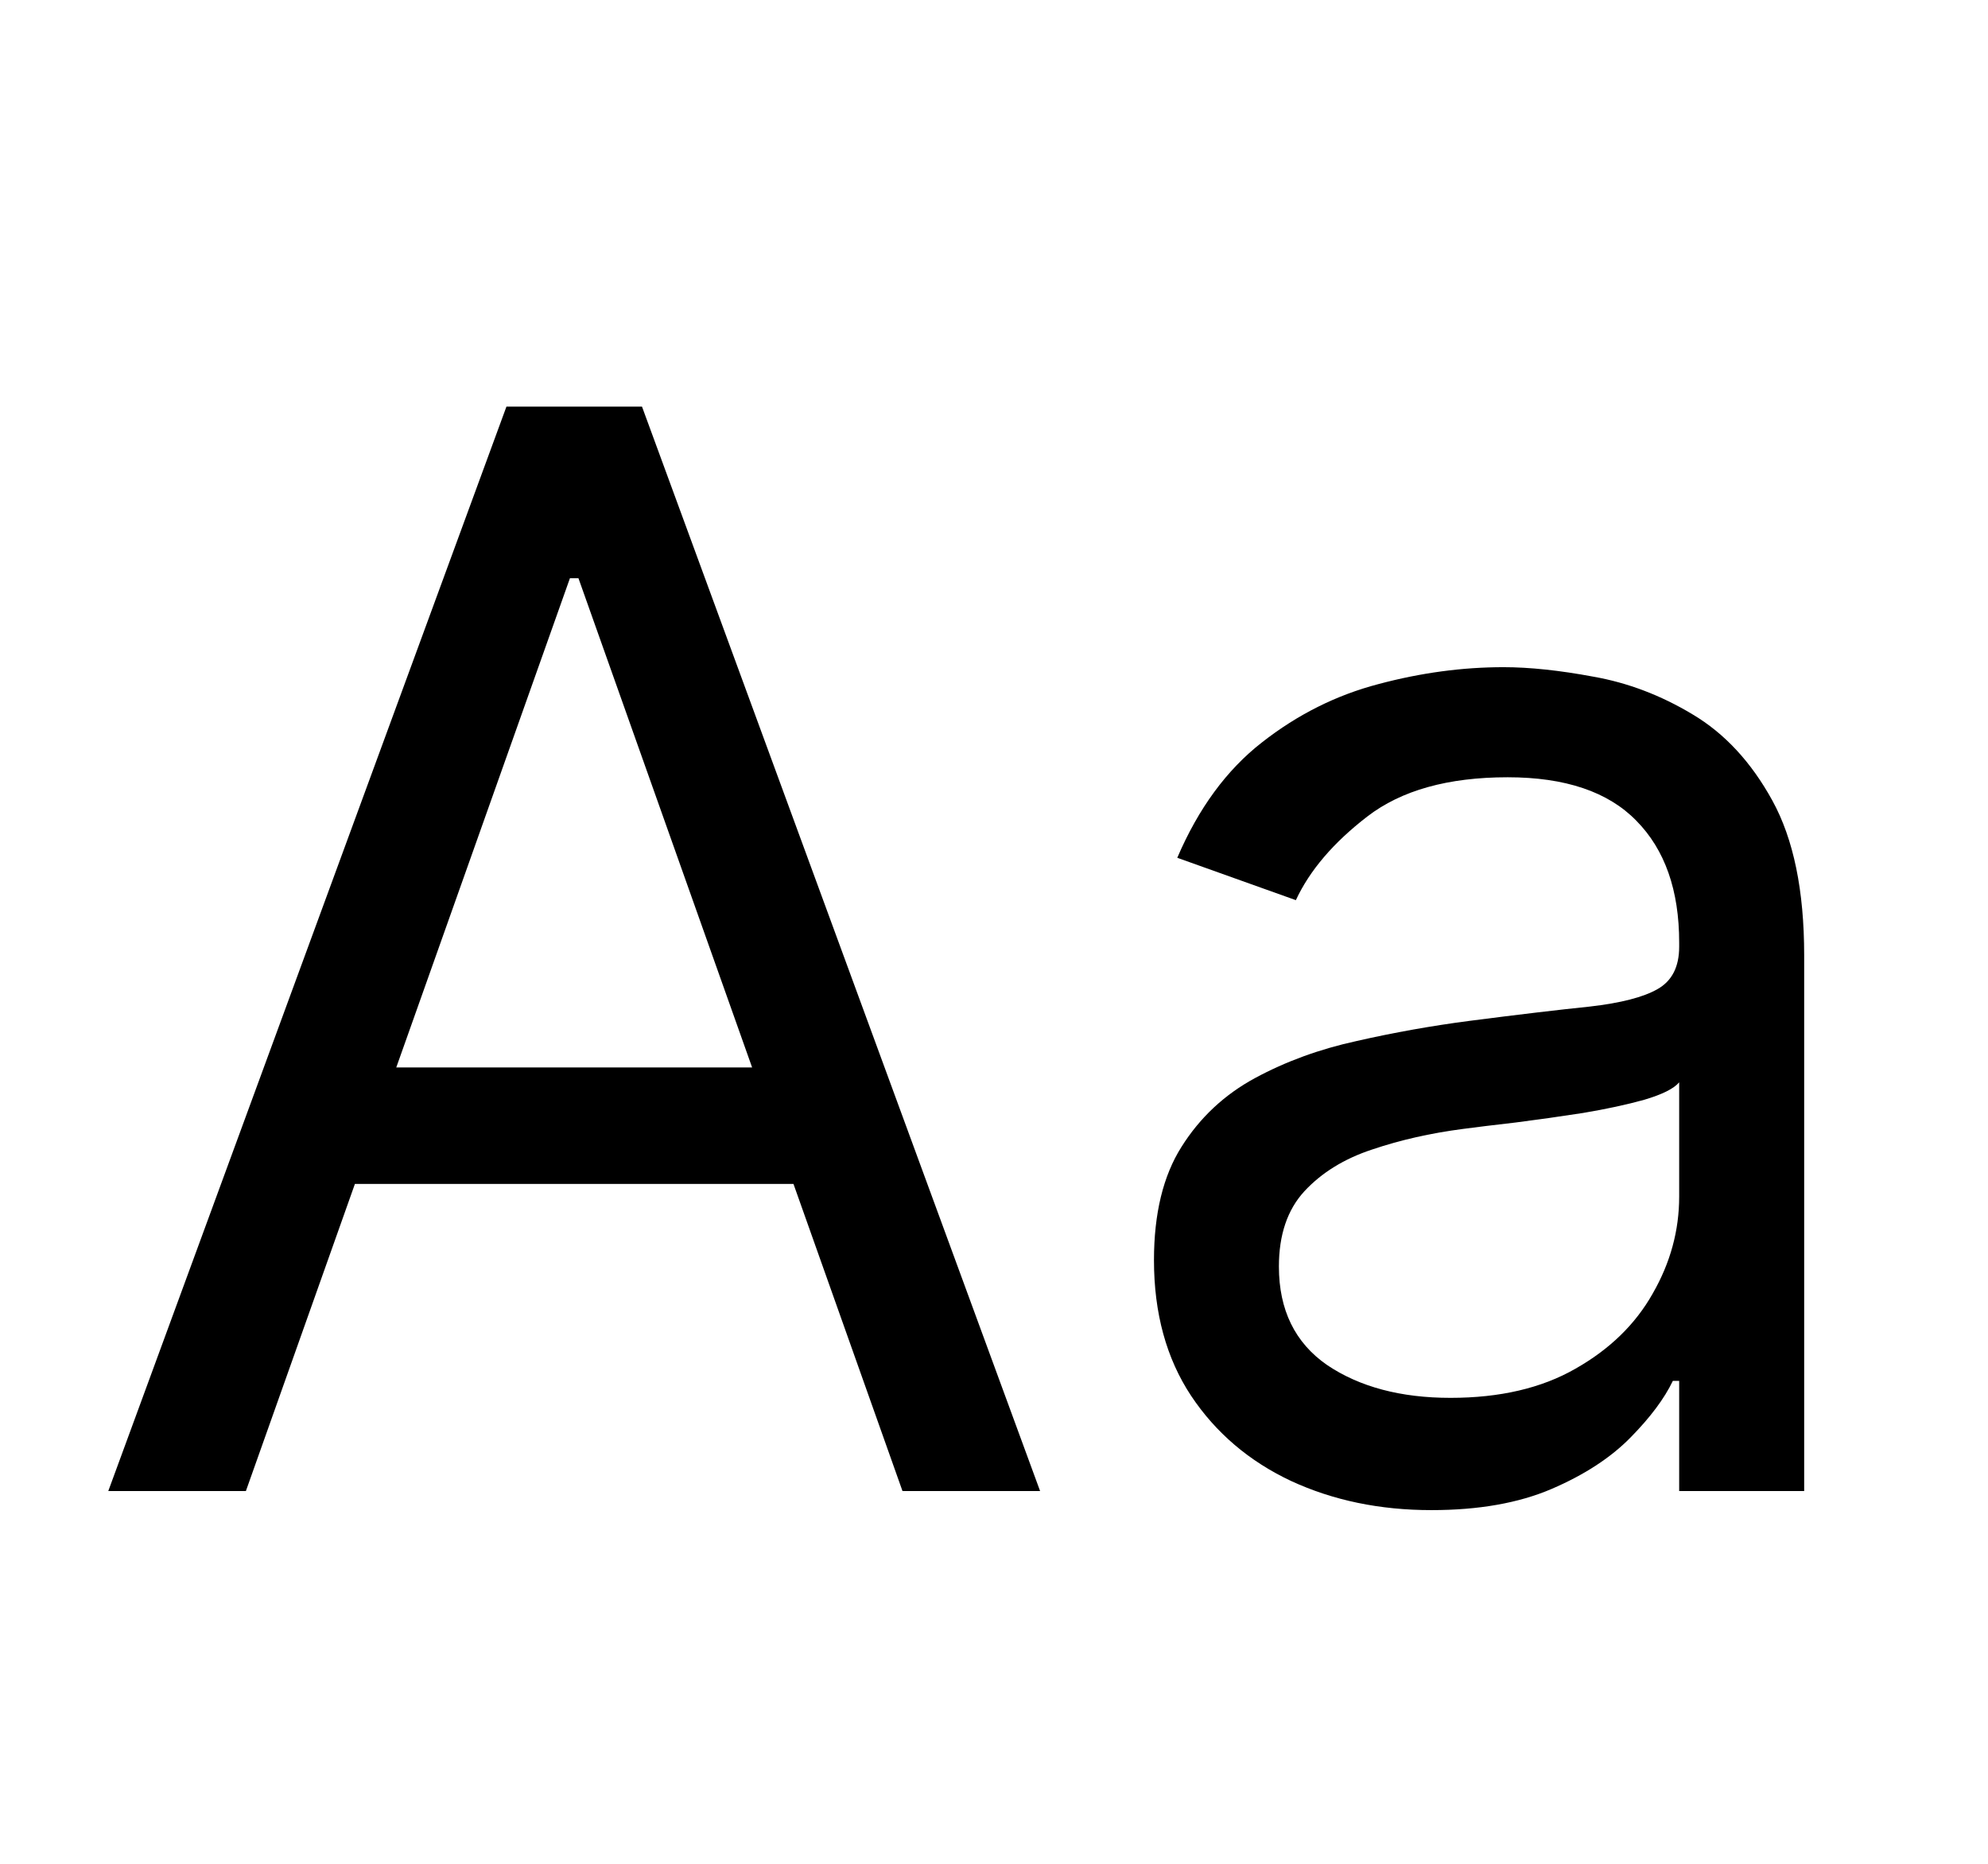 <svg width="32" height="30" viewBox="0 0 32 30" fill="none" xmlns="http://www.w3.org/2000/svg">
    <path
        d="M3.958 24H1.743L8.152 6.545H10.334L16.742 24H14.527L9.311 9.307H9.174L3.958 24ZM4.777 17.182H13.709V19.057H4.777V17.182ZM23.041 24.307C22.211 24.307 21.459 24.151 20.782 23.838C20.106 23.52 19.569 23.062 19.172 22.466C18.774 21.864 18.575 21.136 18.575 20.284C18.575 19.534 18.723 18.926 19.018 18.46C19.314 17.989 19.709 17.619 20.203 17.352C20.697 17.085 21.242 16.886 21.839 16.756C22.441 16.619 23.047 16.511 23.654 16.432C24.45 16.329 25.095 16.253 25.589 16.202C26.089 16.145 26.453 16.051 26.68 15.921C26.913 15.79 27.029 15.562 27.029 15.239V15.171C27.029 14.329 26.799 13.676 26.339 13.21C25.885 12.744 25.194 12.511 24.268 12.511C23.308 12.511 22.555 12.722 22.01 13.142C21.464 13.562 21.081 14.011 20.859 14.489L18.95 13.807C19.291 13.011 19.745 12.392 20.314 11.949C20.887 11.5 21.512 11.188 22.189 11.011C22.87 10.829 23.541 10.739 24.2 10.739C24.62 10.739 25.103 10.79 25.649 10.892C26.2 10.989 26.731 11.19 27.242 11.497C27.76 11.804 28.189 12.267 28.529 12.886C28.87 13.506 29.041 14.335 29.041 15.375V24H27.029V22.227H26.927C26.791 22.511 26.564 22.815 26.245 23.139C25.927 23.463 25.504 23.739 24.976 23.966C24.447 24.193 23.802 24.307 23.041 24.307ZM23.348 22.5C24.143 22.5 24.814 22.344 25.359 22.031C25.91 21.719 26.325 21.315 26.603 20.821C26.887 20.327 27.029 19.807 27.029 19.261V17.421C26.944 17.523 26.757 17.616 26.467 17.702C26.183 17.781 25.853 17.852 25.478 17.915C25.109 17.972 24.748 18.023 24.396 18.068C24.049 18.108 23.768 18.142 23.552 18.171C23.029 18.239 22.541 18.349 22.086 18.503C21.637 18.651 21.274 18.875 20.995 19.176C20.723 19.472 20.586 19.875 20.586 20.386C20.586 21.085 20.845 21.614 21.362 21.972C21.885 22.324 22.547 22.5 23.348 22.5Z"
        fill="currentColor" />
</svg>